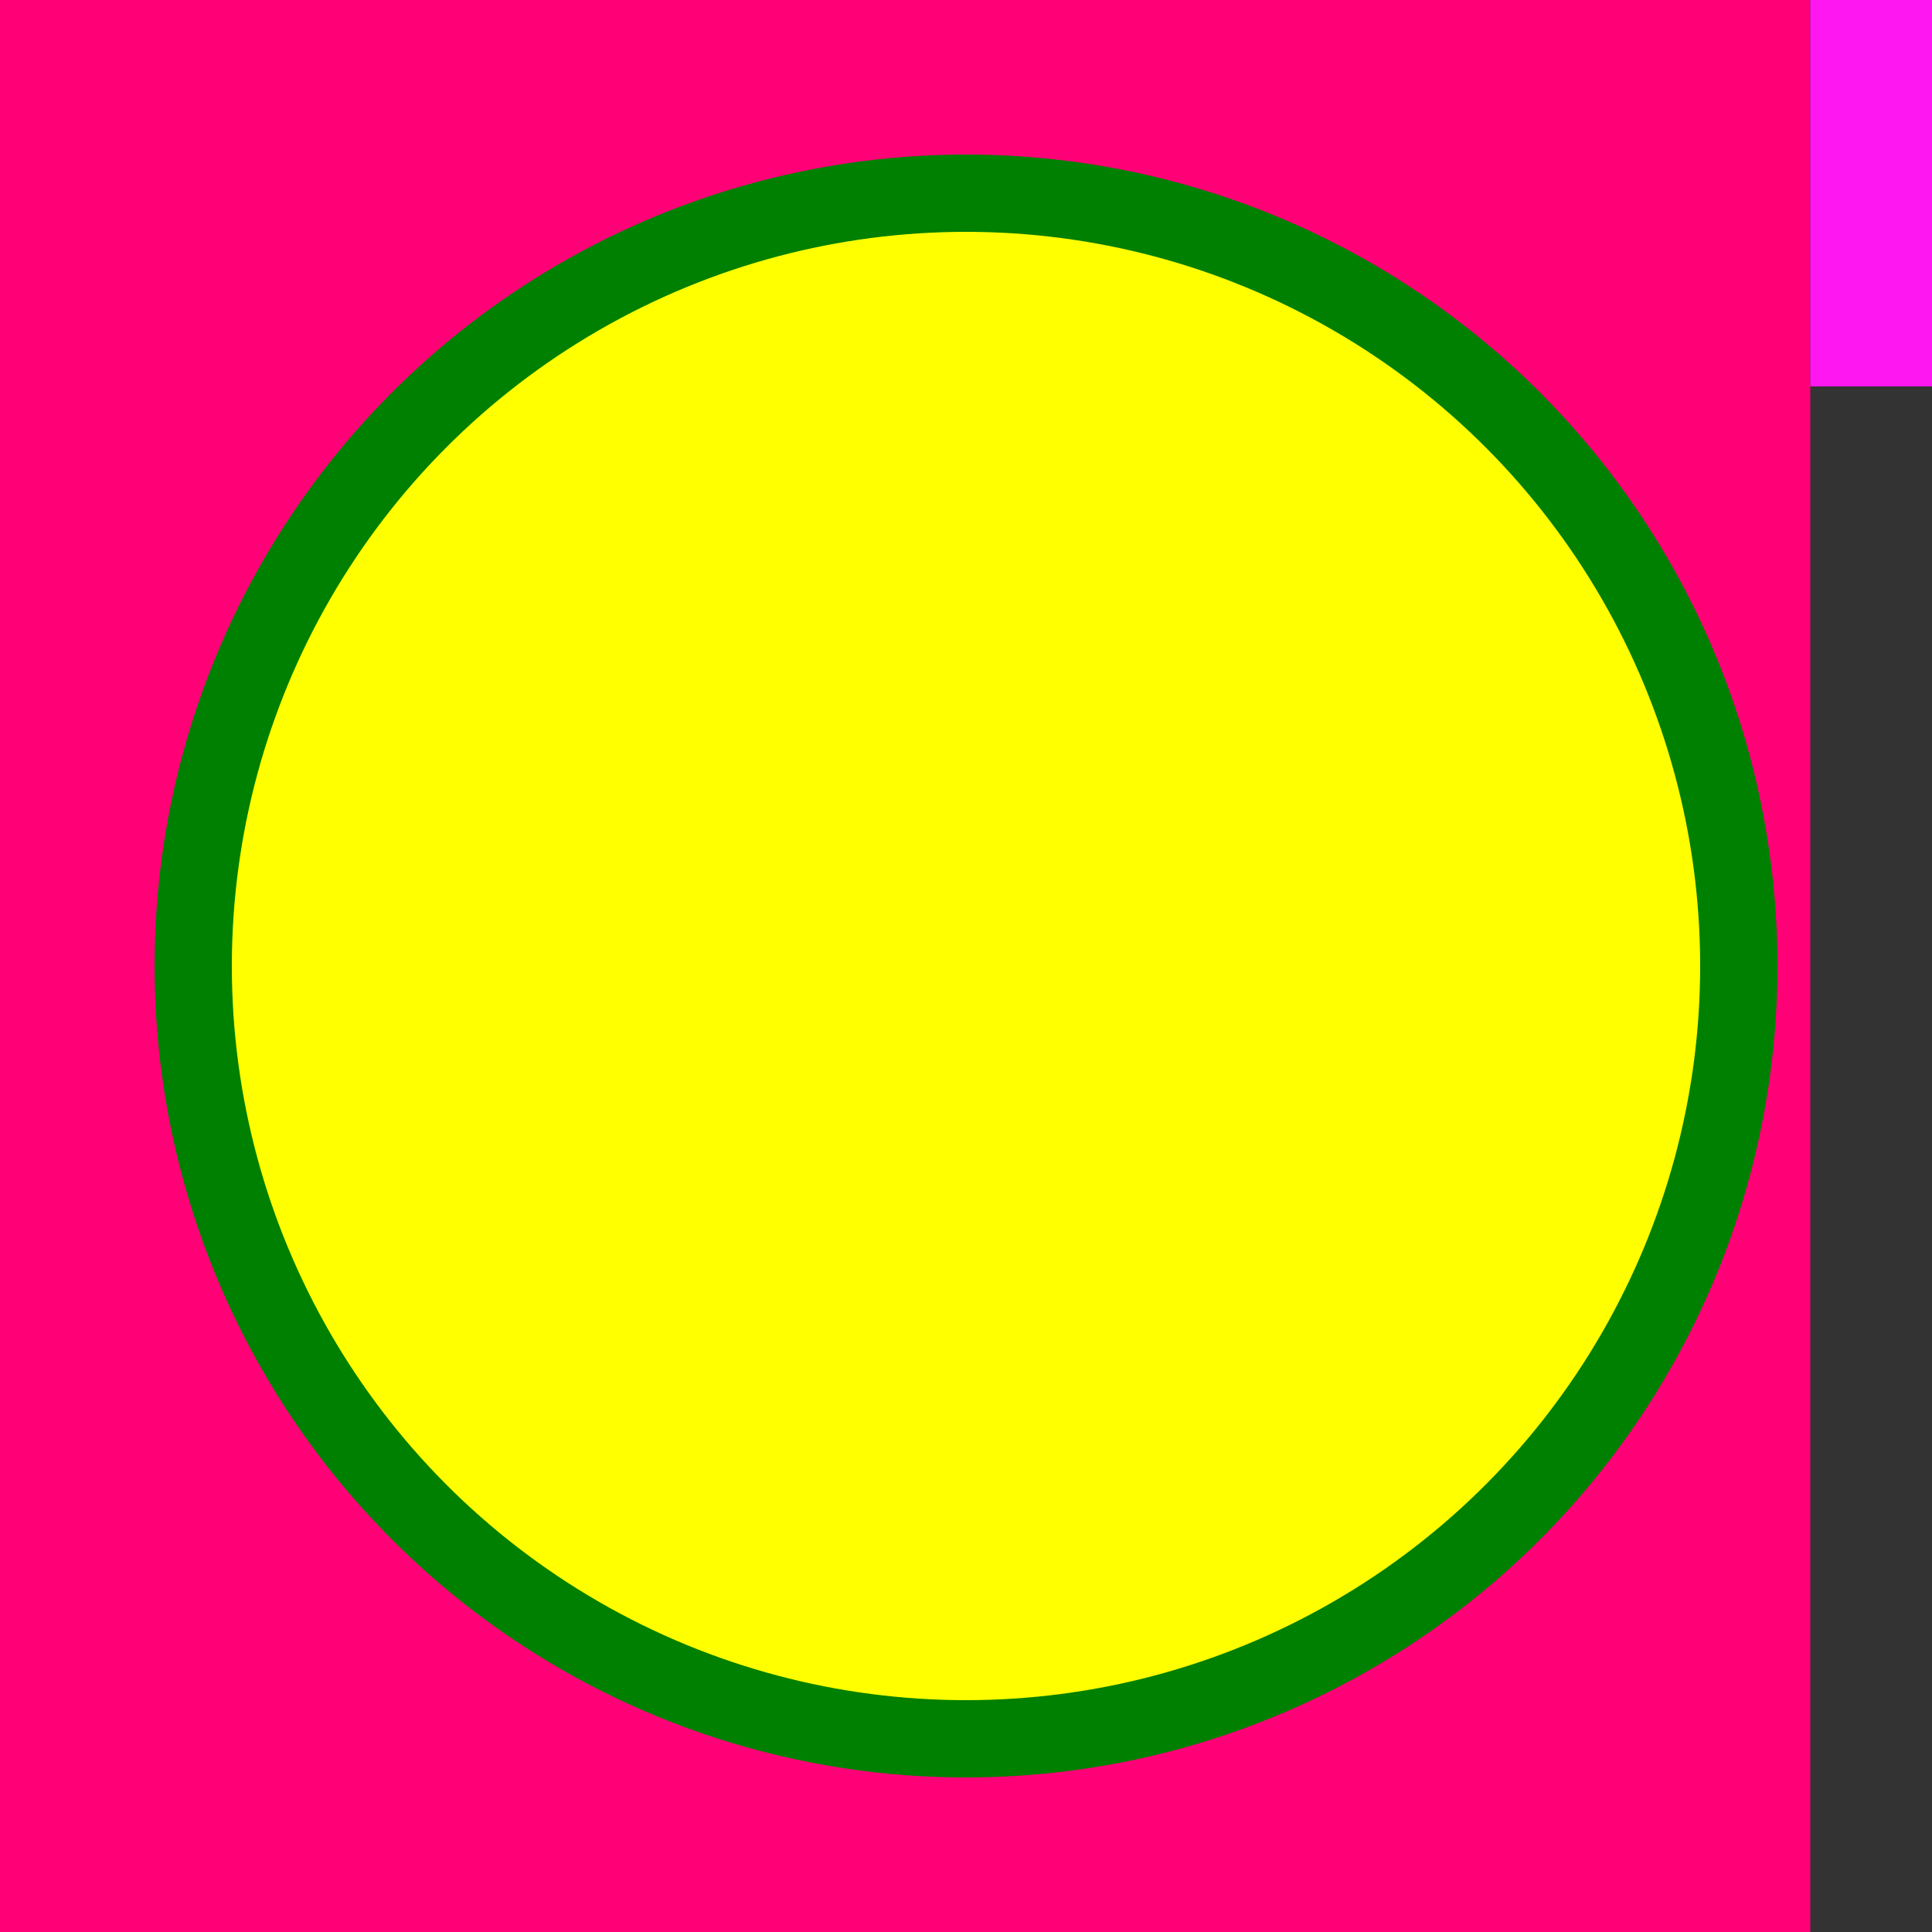 <?xml version="1.0" encoding="utf-8"?>
<!-- Generator: Adobe Illustrator 24.0.2, SVG Export Plug-In . SVG Version: 6.00 Build 0)  -->
<svg version="1.1" id="Capa_1" xmlns="http://www.w3.org/2000/svg" xmlns:xlink="http://www.w3.org/1999/xlink" x="0px" y="0px"
	 viewBox="0 0 100 100" style="enable-background:new 0 0 100 100;" xml:space="preserve">
<rect x="0" y="0" width="100" height="100" fill="#333333" stroke="none"/>
<style type="text/css">
	.st0{fill:#ff0077;}
	.st1{fill:#FF17F1;}
</style>
<rect class="st0" width="93.7" height="120"/>
<rect x="93.7" class="st1" width="6.3" height="20"/>
  <circle cx="50" cy="50" r="40" stroke="green" stroke-width="4" fill="yellow" />
</svg>

<!-- 
<svg width="100" height="100">
</svg> -->
